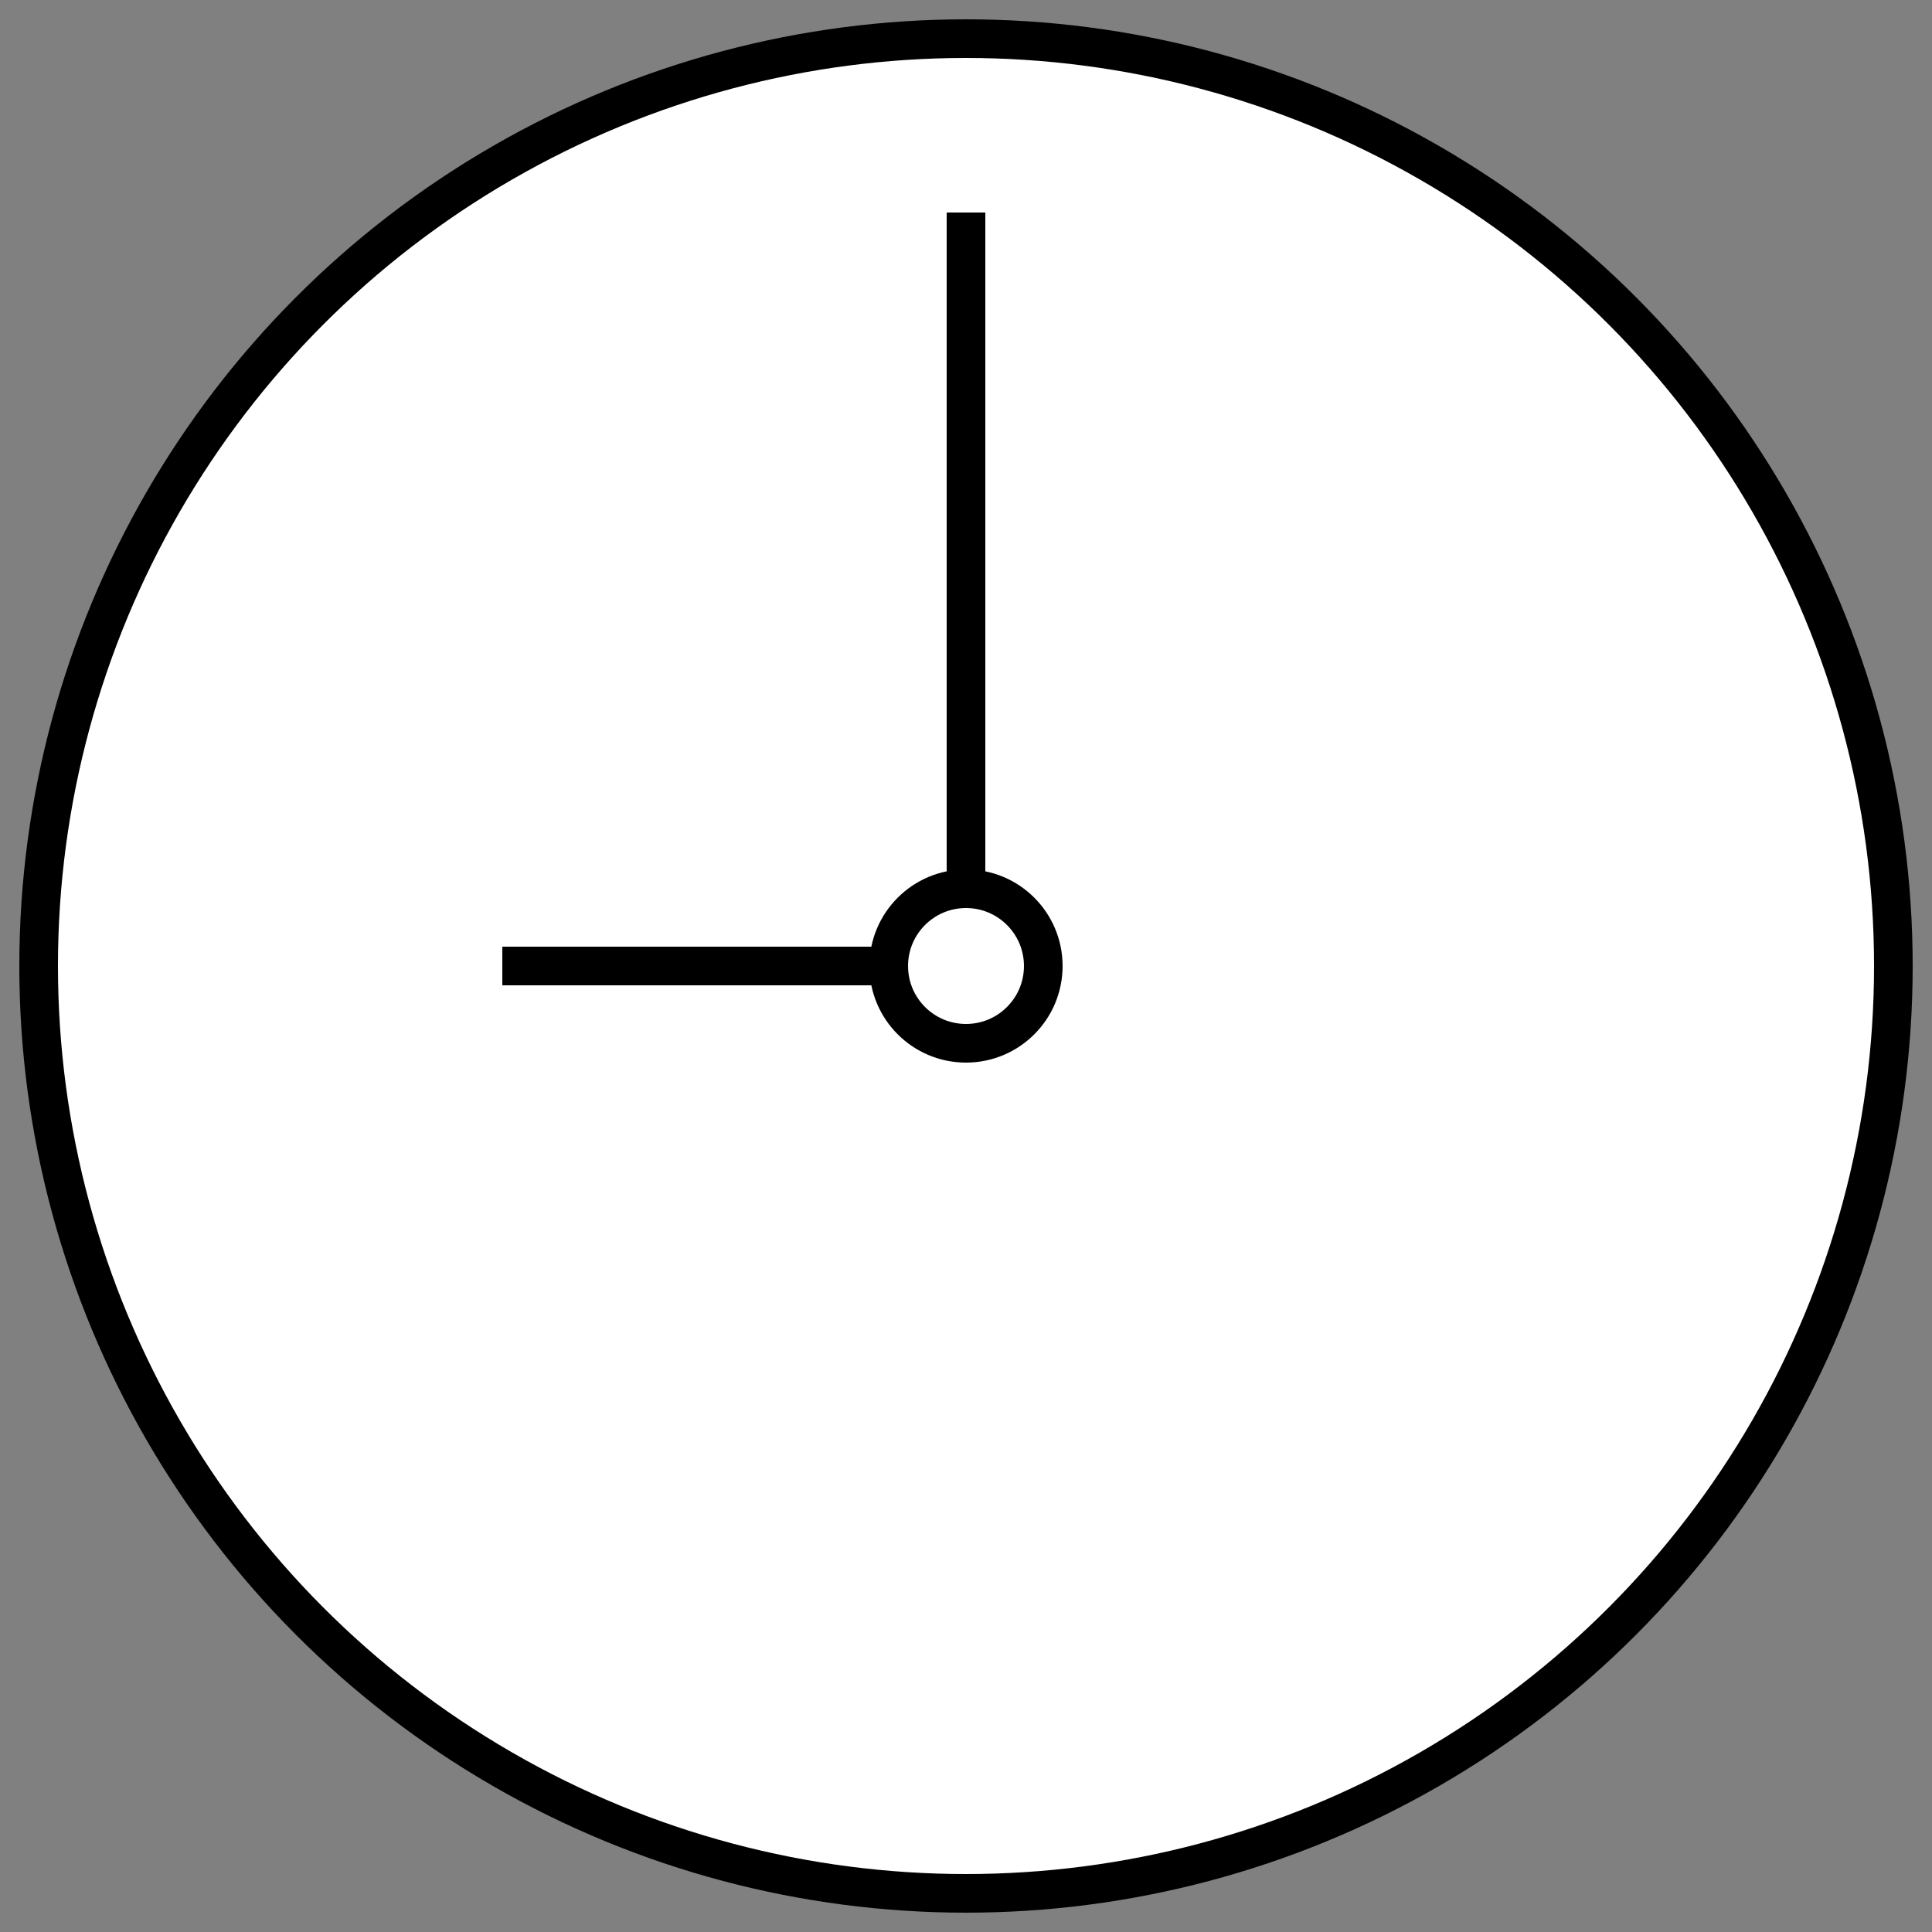 <svg width="100" height="100" viewBox="0 0 100 100" fill="none" xmlns="http://www.w3.org/2000/svg" style="width: 100px; height: 100px;"><rect x="0" y="0" width="100" height="100" fill="#808080" stroke="none"/><style>
     .line-clock1-hand {animation: line-clock1-hand 15s infinite linear; transform-origin: 50px 50px;}
     @keyframes line-clock1-hand {
         100%{transform:rotate(360deg);}
     }
     @media (prefers-reduced-motion: reduce) {
         .line-clock1-hand {
             animation: none;
         }
     }
    </style><circle class="stroke1 fill1" cx="50" cy="50" r="48" fill="#FFF" stroke="#000" stroke-width="2px" style="animation-duration: 10s;"></circle><path class="line-clock1-hand stroke2" d="M50 50V11" stroke="#000" stroke-width="2px" style="animation-duration: 10s;"></path><path class="stroke2" d="M50 50H26" stroke="#000" stroke-width="2px" style="animation-duration: 10s;"></path><circle class="stroke2 fill2" cx="50" cy="50" r="4" fill="#FFF" stroke="#000" stroke-width="2px" style="animation-duration: 10s;"></circle></svg>